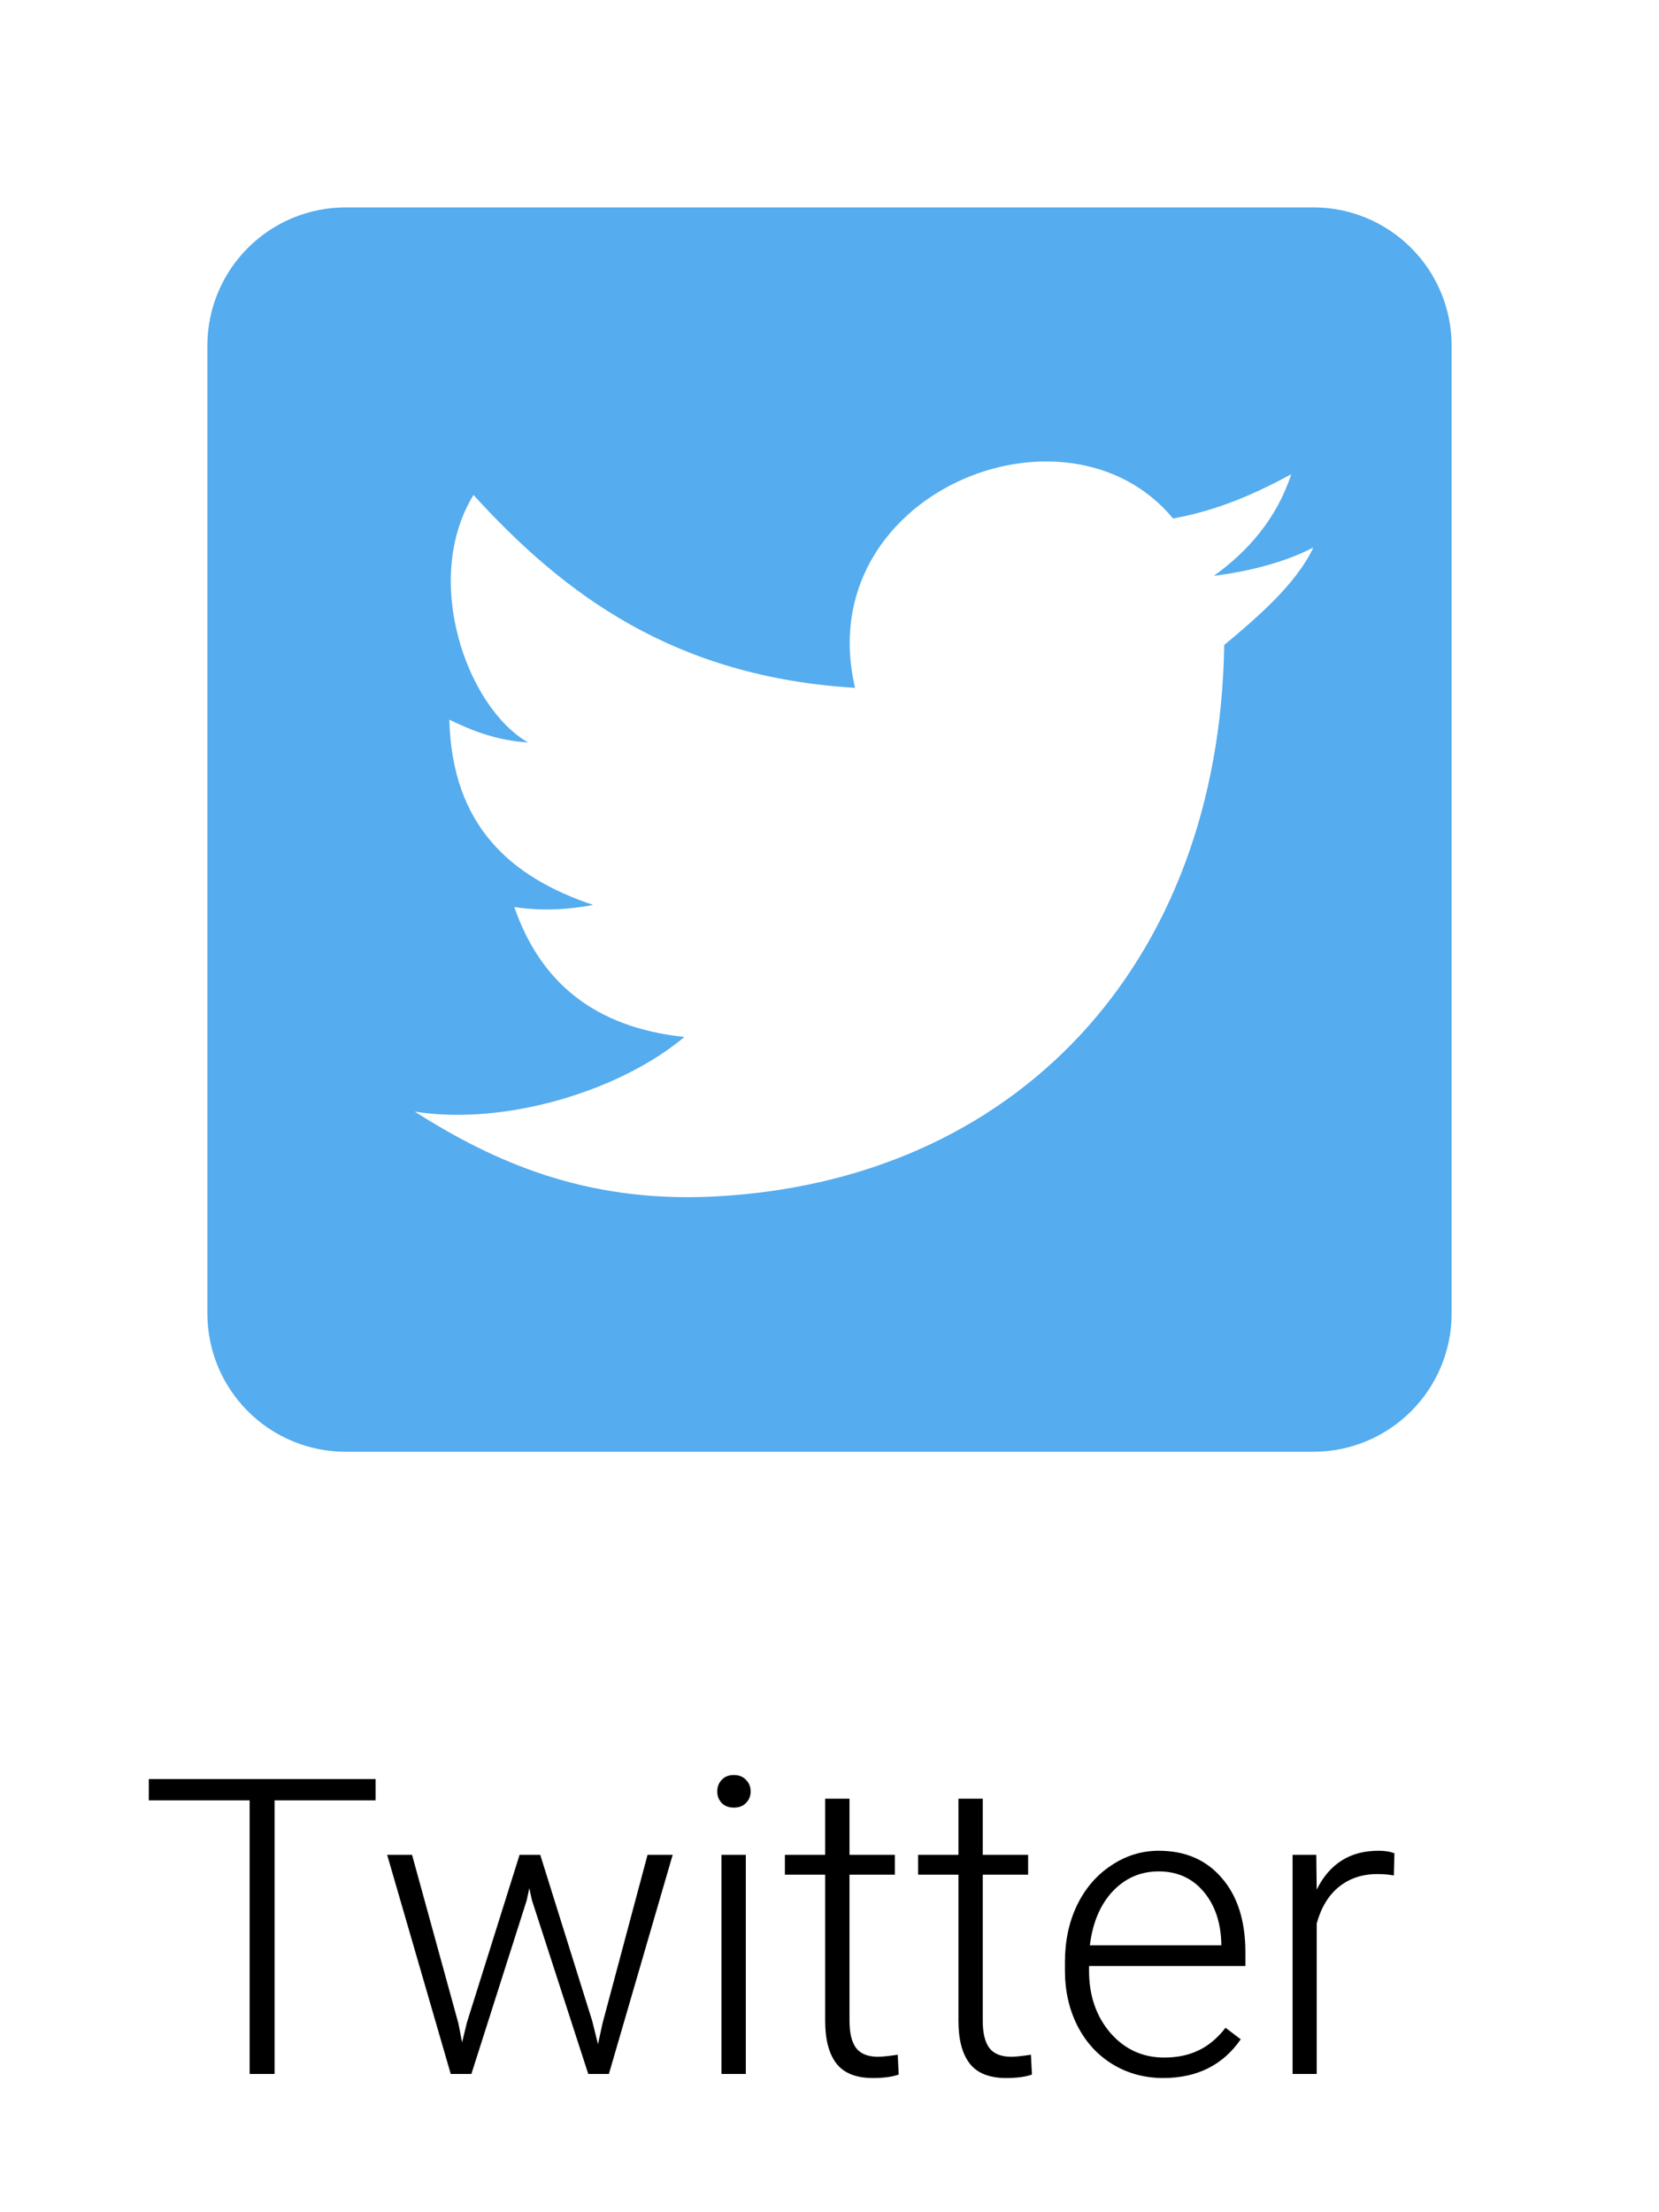 <svg width="36" height="48" viewBox="0 0 36 48" fill="none" xmlns="http://www.w3.org/2000/svg">
<path d="M7.5 4.5H28.5C29.296 4.5 30.059 4.816 30.621 5.379C31.184 5.941 31.5 6.704 31.5 7.5V28.5C31.5 29.296 31.184 30.059 30.621 30.621C30.059 31.184 29.296 31.5 28.5 31.5H7.5C6.704 31.5 5.941 31.184 5.379 30.621C4.816 30.059 4.5 29.296 4.5 28.5V7.5C4.5 6.704 4.816 5.941 5.379 5.379C5.941 4.816 6.704 4.5 7.5 4.5ZM26.565 13.995C27.285 13.395 28.125 12.675 28.5 11.88C27.885 12.195 27.15 12.39 26.34 12.495C27.09 11.955 27.705 11.25 28.02 10.29C27.24 10.71 26.445 11.07 25.455 11.25C23.13 8.445 17.565 10.725 18.555 14.925C14.64 14.685 12.255 12.915 10.275 10.74C9.15 12.57 10.125 15.345 11.46 16.11C10.77 16.065 10.245 15.855 9.75 15.615C9.81 17.925 11.085 19.035 12.87 19.635C12.33 19.74 11.73 19.77 11.16 19.68C11.715 21.285 12.87 22.29 14.85 22.5C13.5 23.64 11.01 24.435 9 24.12C10.725 25.215 12.69 26.085 15.42 25.965C22.035 25.665 26.46 20.925 26.565 13.995Z" fill="#55ACEE"/>
<path d="M8.15 39.063H5.958V45H5.417V39.063H3.229V38.602H8.15V39.063ZM9.948 43.906L10.027 44.315L10.132 43.884L11.275 40.245H11.723L12.852 43.853L12.976 44.354L13.077 43.893L14.052 40.245H14.597L13.213 45H12.765L11.543 41.23L11.486 40.97L11.429 41.234L10.229 45H9.781L8.401 40.245H8.941L9.948 43.906ZM16.184 45H15.656V40.245H16.184V45ZM15.564 38.87C15.564 38.77 15.596 38.687 15.661 38.619C15.725 38.549 15.813 38.514 15.924 38.514C16.036 38.514 16.123 38.549 16.188 38.619C16.255 38.687 16.289 38.77 16.289 38.87C16.289 38.969 16.255 39.053 16.188 39.12C16.123 39.188 16.036 39.221 15.924 39.221C15.813 39.221 15.725 39.188 15.661 39.12C15.596 39.053 15.564 38.969 15.564 38.87ZM18.434 39.028V40.245H19.418V40.676H18.434V43.844C18.434 44.108 18.48 44.304 18.574 44.433C18.671 44.562 18.831 44.627 19.053 44.627C19.141 44.627 19.283 44.612 19.48 44.583L19.502 45.013C19.364 45.063 19.176 45.088 18.939 45.088C18.579 45.088 18.316 44.984 18.152 44.776C17.988 44.565 17.906 44.256 17.906 43.849V40.676H17.032V40.245H17.906V39.028H18.434ZM21.325 39.028V40.245H22.31V40.676H21.325V43.844C21.325 44.108 21.372 44.304 21.466 44.433C21.562 44.562 21.722 44.627 21.945 44.627C22.033 44.627 22.175 44.612 22.371 44.583L22.393 45.013C22.255 45.063 22.068 45.088 21.831 45.088C21.47 45.088 21.208 44.984 21.044 44.776C20.88 44.565 20.798 44.256 20.798 43.849V40.676H19.923V40.245H20.798V39.028H21.325ZM25.241 45.088C24.836 45.088 24.47 44.988 24.142 44.789C23.817 44.59 23.564 44.313 23.382 43.959C23.2 43.601 23.109 43.201 23.109 42.759V42.57C23.109 42.113 23.197 41.701 23.373 41.335C23.552 40.969 23.799 40.682 24.116 40.474C24.432 40.263 24.775 40.157 25.144 40.157C25.721 40.157 26.178 40.355 26.515 40.751C26.855 41.143 27.025 41.681 27.025 42.363V42.658H23.632V42.759C23.632 43.298 23.786 43.748 24.094 44.108C24.404 44.465 24.794 44.644 25.263 44.644C25.544 44.644 25.791 44.593 26.005 44.49C26.222 44.388 26.419 44.224 26.594 43.998L26.924 44.248C26.537 44.808 25.976 45.088 25.241 45.088ZM25.144 40.605C24.748 40.605 24.415 40.751 24.142 41.041C23.873 41.331 23.709 41.72 23.65 42.209H26.502V42.152C26.487 41.695 26.357 41.323 26.111 41.036C25.865 40.749 25.543 40.605 25.144 40.605ZM30.246 40.693C30.135 40.673 30.016 40.663 29.89 40.663C29.562 40.663 29.284 40.755 29.055 40.94C28.83 41.121 28.669 41.386 28.572 41.735V45H28.049V40.245H28.563L28.572 41.001C28.85 40.438 29.297 40.157 29.912 40.157C30.059 40.157 30.174 40.176 30.259 40.214L30.246 40.693Z" fill="black"/>
</svg>

